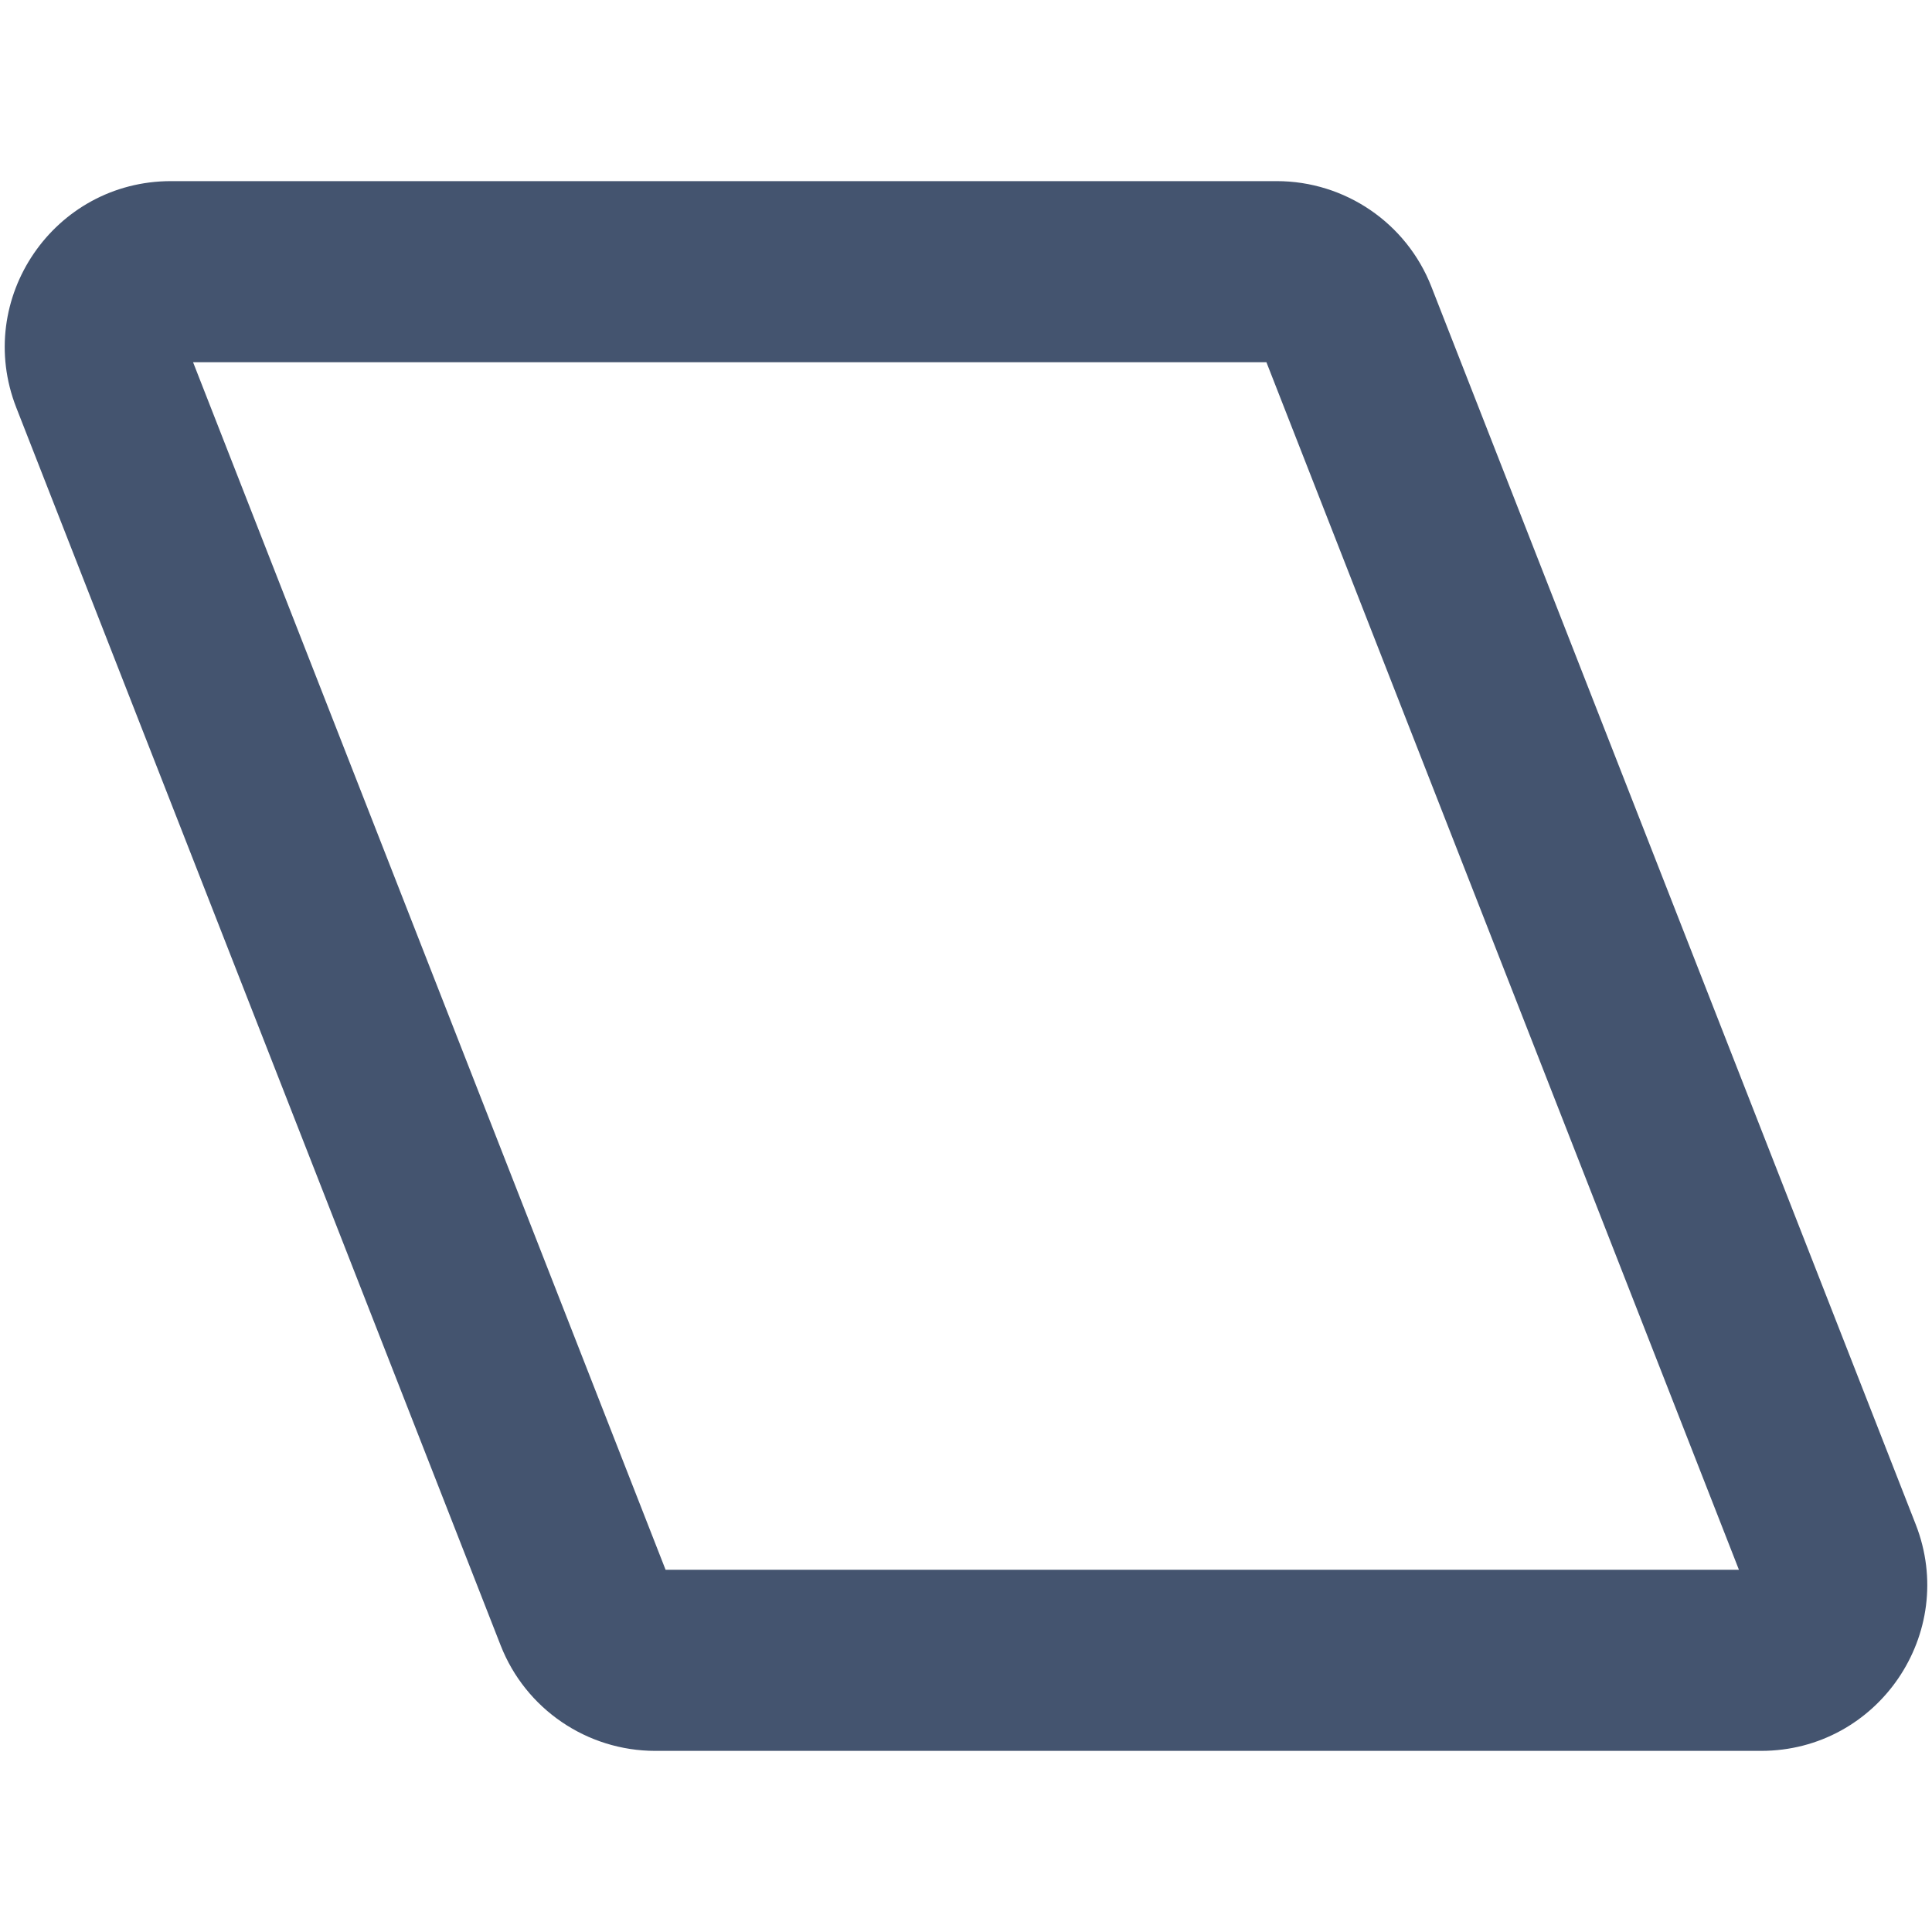 <svg width="16" height="16" viewBox="0 0 16 16" fill="none" xmlns="http://www.w3.org/2000/svg">
<path fill-rule="evenodd" clip-rule="evenodd" d="M11.854 2.374C11.648 1.847 11.139 1.5 10.573 1.5H1.416C0.447 1.5 -0.218 2.474 0.135 3.376L4.146 13.626C4.352 14.153 4.861 14.5 5.427 14.5H14.584C15.553 14.5 16.218 13.526 15.865 12.624L11.854 2.374ZM10.488 3L14.401 13H5.512L1.599 3H10.488Z" fill="#44546F"/>
</svg>
